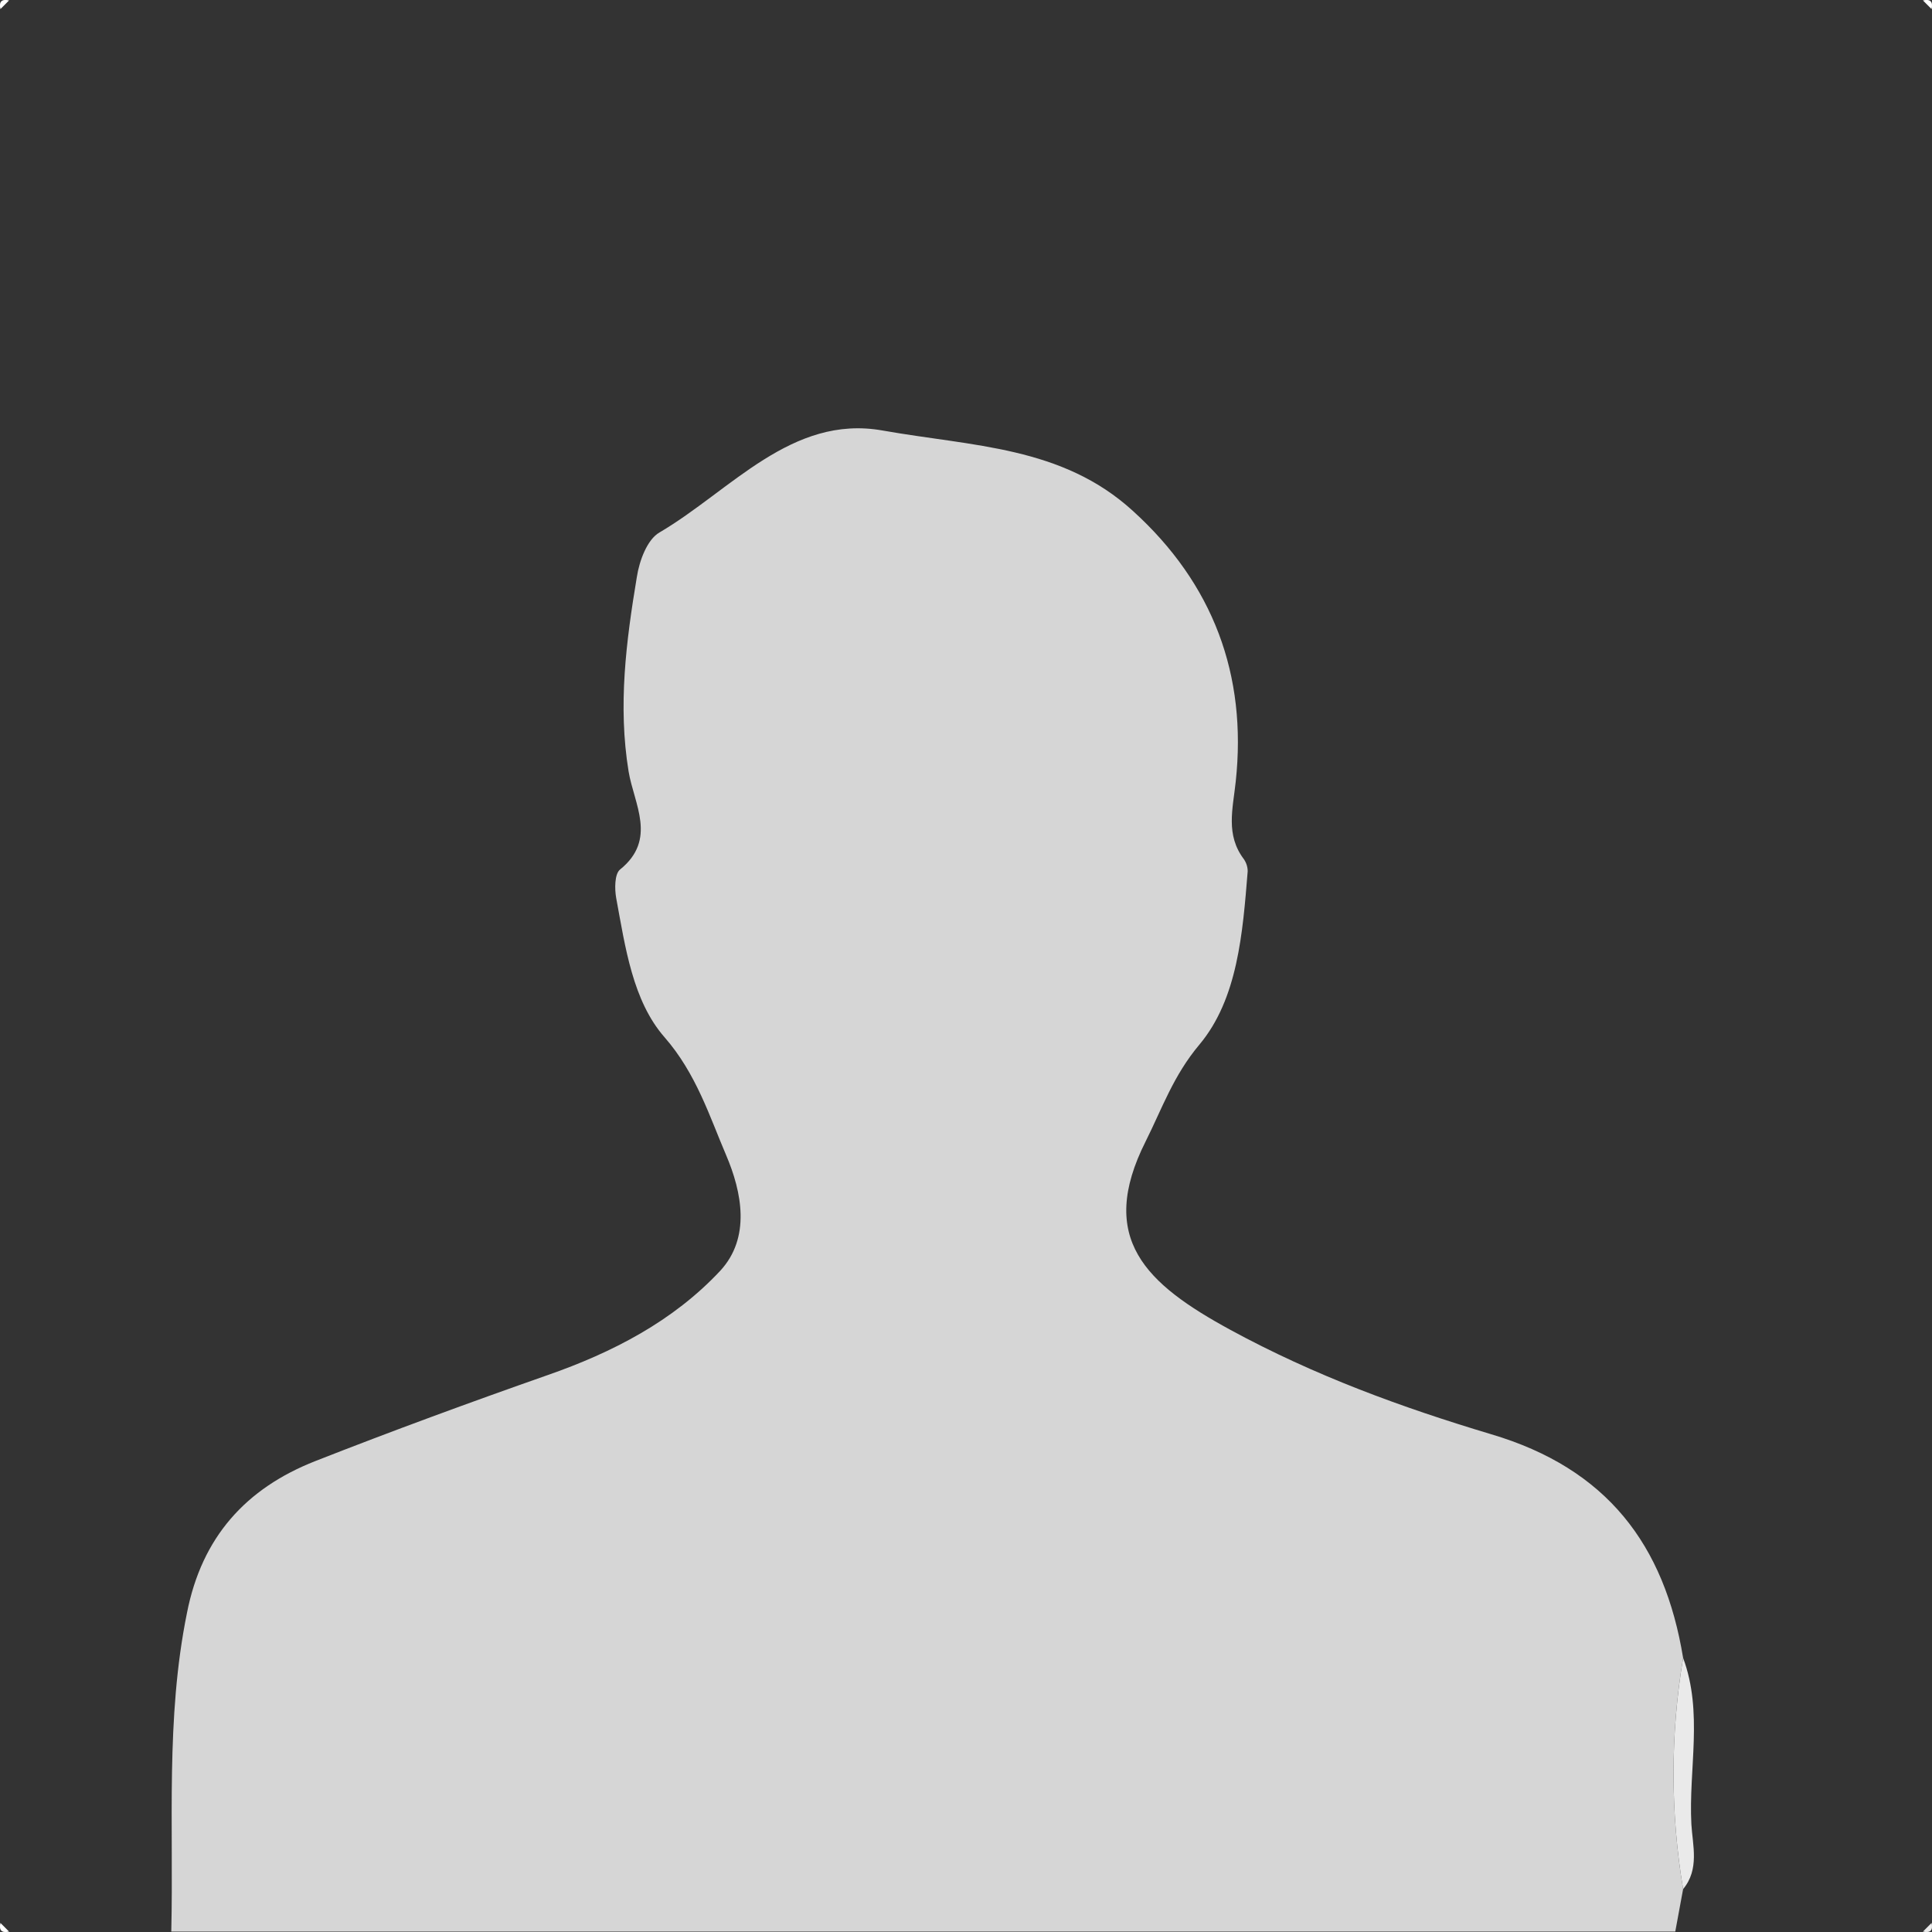 <?xml version="1.0" encoding="utf-8"?>
<!-- Generator: Adobe Illustrator 24.3.0, SVG Export Plug-In . SVG Version: 6.00 Build 0)  -->
<svg version="1.1" id="Layer_1" xmlns="http://www.w3.org/2000/svg" xmlns:xlink="http://www.w3.org/1999/xlink" x="0px" y="0px"
	 viewBox="0 0 468.1 468.1" style="enable-background:new 0 0 468.1 468.1;" xml:space="preserve">
<rect x="0" y="0" width="468.1" height="468.1" fill="#333333" stroke="none"/>
<style type="text/css">
	.st0{fill:#D6D6D6;}
	.st1{fill:#FEFEFE;}
	.st2{fill:#EAEAEA;}
</style>
<path class="st0" d="M41.5,468c0.6-25.8-1.4-51.6,3.8-77.2c3.6-18.4,14.3-30.2,31.1-36.8c18.6-7.3,37.4-14.2,56.2-20.8
	c15.8-5.5,30.5-13.1,41.9-25.3c7.4-8,5.3-19,1.4-28.1s-7.2-19.7-14.9-28.5s-9.5-21.8-11.7-33.7c-0.4-2.2-0.4-5.8,0.9-6.9
	c9.1-7.3,3.4-15.9,2.1-23.8c-2.6-15.9-0.6-31.5,2-47.1c0.6-3.9,2.5-9.1,5.5-10.8c17.2-10.1,32-28.6,54-24.7s43.5,3.8,60.7,19.5
	c19.4,17.6,27.7,39.7,24.9,65.6c-0.7,6.6-2.5,12.9,2,18.8c0.6,0.9,0.9,1.9,0.9,2.9c-1.2,14.9-2.4,30.9-11.7,42
	c-6.3,7.5-9,15.4-13,23.4c-11.9,23.6,0.1,34.6,20.5,45.7s41.5,18.8,63.2,25.3c28,8.3,42,26.7,46.5,54.2c-3.1,18.5-3.1,37.5,0,56
	c-0.6,3.4-1.3,6.9-1.9,10.3L41.5,468z"/>
<path class="st1" d="M2.2,0.1L0.1,2.2C-0.3,0.4,0.4-0.3,2.2,0.1z"/>
<path class="st1" d="M468,2.2l-2.1-2.1C467.7-0.3,468.4,0.4,468,2.2z"/>
<path class="st1" d="M0.1,465.9l2.1,2.1C0.4,468.4-0.3,467.7,0.1,465.9z"/>
<path class="st2" d="M465.9,468l2.1-2.1C468.4,467.7,467.7,468.4,465.9,468z"/>
<path class="st2" d="M407.8,457.7c-3.1-18.5-3.1-37.5,0-56c4.9,13.2,1.3,26.9,2,40.3C410.1,447.1,411.8,452.9,407.8,457.7z"/>
</svg>
